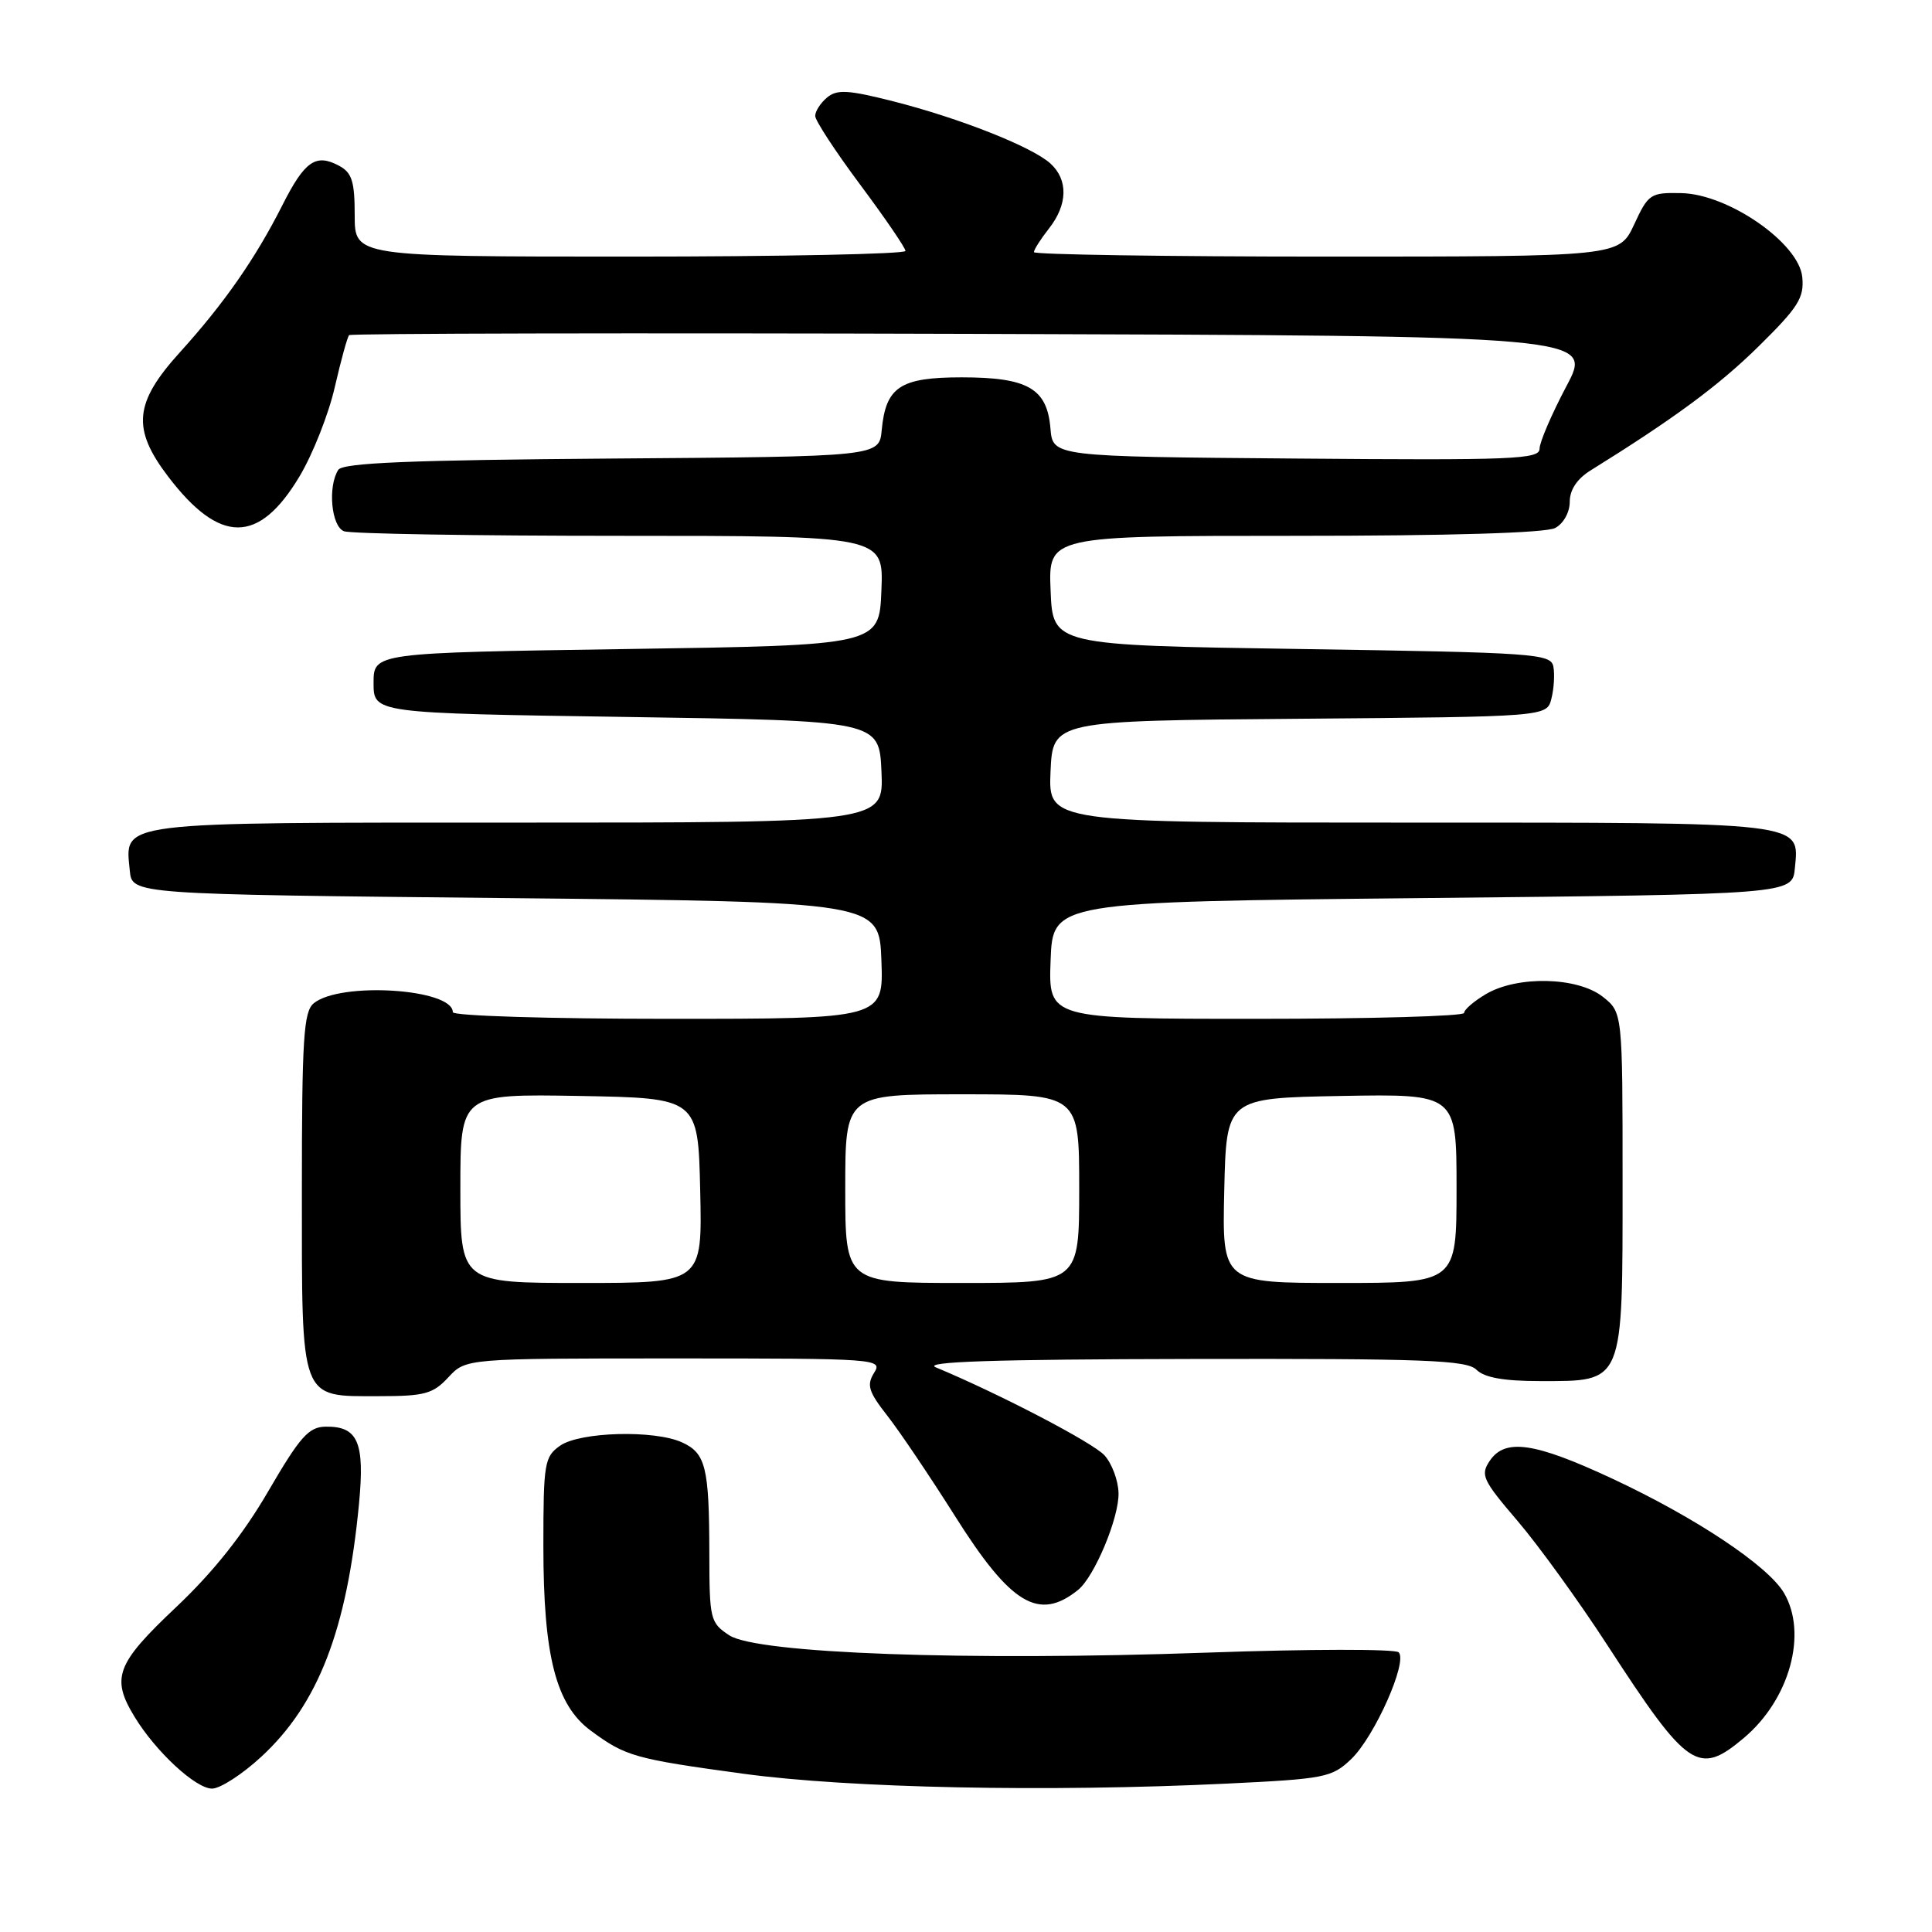 <?xml version="1.0" encoding="UTF-8" standalone="no"?>
<!DOCTYPE svg PUBLIC "-//W3C//DTD SVG 1.1//EN" "http://www.w3.org/Graphics/SVG/1.1/DTD/svg11.dtd" >
<svg xmlns="http://www.w3.org/2000/svg" xmlns:xlink="http://www.w3.org/1999/xlink" version="1.1" viewBox="0 0 256 256">
 <g >
 <path fill="currentColor"
d=" M 34.61 232.79 C 42.17 225.82 45.97 215.98 47.57 199.26 C 48.35 191.09 47.43 188.97 43.13 189.04 C 40.90 189.08 39.75 190.38 35.55 197.59 C 32.21 203.34 28.24 208.33 23.30 212.99 C 15.38 220.47 14.68 222.33 17.85 227.52 C 20.66 232.12 25.93 237.00 28.10 237.00 C 29.17 237.00 32.10 235.11 34.61 232.79 Z  M 162.51 236.34 C 175.58 235.71 176.48 235.53 179.04 233.09 C 182.14 230.12 186.57 220.16 185.33 218.94 C 184.87 218.49 173.47 218.50 160.00 218.98 C 128.12 220.11 100.33 219.10 96.64 216.69 C 94.10 215.02 94.00 214.59 93.99 205.73 C 93.97 194.43 93.51 192.55 90.37 191.12 C 86.70 189.45 76.85 189.72 74.22 191.56 C 72.14 193.02 72.00 193.85 72.00 204.88 C 72.00 219.44 73.66 225.91 78.28 229.32 C 82.89 232.73 84.07 233.06 98.50 235.03 C 112.52 236.94 138.72 237.48 162.51 236.34 Z  M 231.07 230.29 C 237.14 225.18 239.55 216.44 236.38 211.06 C 234.24 207.45 224.64 201.06 213.60 195.91 C 203.33 191.12 199.44 190.56 197.41 193.55 C 196.13 195.44 196.44 196.10 201.10 201.55 C 203.89 204.82 209.24 212.22 212.99 218.00 C 223.66 234.42 225.04 235.36 231.07 230.29 Z  M 142.84 210.68 C 145.02 208.94 148.31 201.06 148.21 197.82 C 148.17 196.16 147.33 193.92 146.35 192.84 C 144.85 191.17 132.44 184.70 124.00 181.18 C 122.20 180.43 131.61 180.12 157.82 180.07 C 188.84 180.01 194.36 180.22 195.64 181.50 C 196.69 182.54 199.25 183.00 204.07 183.00 C 215.23 183.00 215.00 183.56 215.00 156.57 C 215.00 134.15 215.00 134.15 212.37 132.07 C 209.02 129.44 201.06 129.26 196.90 131.72 C 195.31 132.66 194.00 133.78 194.00 134.22 C 194.00 134.65 181.61 135.00 166.46 135.00 C 138.92 135.00 138.92 135.00 139.21 127.25 C 139.50 119.50 139.50 119.50 188.50 119.00 C 237.50 118.50 237.50 118.50 237.83 115.04 C 238.42 108.86 239.63 109.00 186.76 109.00 C 138.91 109.00 138.91 109.00 139.20 102.25 C 139.50 95.50 139.50 95.50 172.23 95.24 C 204.97 94.97 204.97 94.97 205.57 92.57 C 205.91 91.24 206.02 89.34 205.83 88.33 C 205.50 86.61 203.43 86.47 172.49 86.00 C 139.50 85.50 139.50 85.50 139.21 78.25 C 138.91 71.00 138.91 71.00 171.52 71.00 C 192.09 71.00 204.85 70.62 206.07 69.96 C 207.17 69.38 208.00 67.88 208.00 66.49 C 208.00 64.90 208.97 63.45 210.75 62.34 C 221.84 55.45 227.75 51.09 233.03 45.89 C 238.29 40.71 239.08 39.46 238.81 36.71 C 238.37 32.21 229.02 25.72 222.79 25.59 C 218.69 25.50 218.41 25.69 216.53 29.75 C 214.55 34.00 214.55 34.00 175.78 34.00 C 154.45 34.00 137.00 33.73 137.00 33.41 C 137.00 33.08 137.90 31.67 139.00 30.27 C 141.49 27.10 141.56 23.81 139.17 21.65 C 136.73 19.45 127.16 15.66 118.34 13.42 C 112.37 11.91 110.92 11.82 109.59 12.92 C 108.72 13.65 108.01 14.75 108.02 15.37 C 108.03 15.99 110.72 20.10 114.00 24.50 C 117.28 28.90 119.97 32.84 119.98 33.25 C 119.99 33.66 103.58 34.00 83.50 34.00 C 47.00 34.00 47.00 34.00 47.00 28.54 C 47.00 24.03 46.64 22.88 44.92 21.96 C 41.84 20.31 40.37 21.34 37.41 27.20 C 33.85 34.25 29.69 40.22 23.83 46.69 C 17.77 53.38 17.45 56.81 22.29 63.16 C 29.14 72.14 34.30 72.13 39.69 63.12 C 41.45 60.18 43.55 54.86 44.36 51.30 C 45.18 47.74 46.03 44.64 46.26 44.41 C 46.49 44.18 83.67 44.10 128.89 44.24 C 211.11 44.50 211.11 44.50 207.55 51.19 C 205.60 54.88 204.00 58.60 204.00 59.46 C 204.00 60.86 200.49 61.00 171.75 60.76 C 139.50 60.50 139.50 60.50 139.19 56.77 C 138.75 51.47 136.19 50.00 127.43 50.00 C 119.27 50.00 117.37 51.26 116.83 57.00 C 116.50 60.50 116.50 60.50 81.05 60.76 C 54.22 60.96 45.41 61.33 44.82 62.26 C 43.41 64.48 43.90 69.75 45.58 70.39 C 46.45 70.73 62.90 71.00 82.13 71.00 C 117.09 71.00 117.09 71.00 116.79 78.25 C 116.50 85.50 116.50 85.50 83.00 86.00 C 49.50 86.50 49.50 86.50 49.50 90.50 C 49.50 94.50 49.50 94.50 83.00 95.00 C 116.50 95.50 116.50 95.50 116.80 102.25 C 117.09 109.00 117.09 109.00 68.62 109.00 C 14.88 109.00 16.56 108.79 17.20 115.38 C 17.50 118.50 17.50 118.50 67.00 119.00 C 116.50 119.50 116.50 119.50 116.79 127.25 C 117.08 135.00 117.08 135.00 88.54 135.00 C 72.81 135.00 60.00 134.61 60.00 134.12 C 60.00 131.00 45.06 130.05 41.56 132.95 C 40.23 134.06 40.00 137.67 40.00 157.79 C 40.00 185.91 39.66 185.00 50.20 185.00 C 56.27 185.00 57.37 184.70 59.41 182.50 C 61.73 180.00 61.73 180.00 89.37 180.00 C 116.34 180.00 116.99 180.05 115.82 181.91 C 114.81 183.53 115.09 184.41 117.56 187.57 C 119.18 189.63 123.22 195.63 126.55 200.90 C 133.94 212.62 137.65 214.85 142.84 210.68 Z  M 61.00 157.47 C 61.00 144.95 61.00 144.95 76.75 145.22 C 92.50 145.50 92.50 145.50 92.78 157.75 C 93.06 170.00 93.06 170.00 77.03 170.00 C 61.00 170.00 61.00 170.00 61.00 157.47 Z  M 112.00 157.50 C 112.00 145.00 112.00 145.00 127.50 145.00 C 143.00 145.00 143.00 145.00 143.00 157.50 C 143.00 170.00 143.00 170.00 127.50 170.00 C 112.00 170.00 112.00 170.00 112.00 157.50 Z  M 162.22 157.75 C 162.50 145.50 162.50 145.50 177.75 145.22 C 193.00 144.95 193.00 144.95 193.00 157.47 C 193.00 170.00 193.00 170.00 177.47 170.00 C 161.94 170.00 161.94 170.00 162.22 157.75 Z "/>
</g>
</svg>
